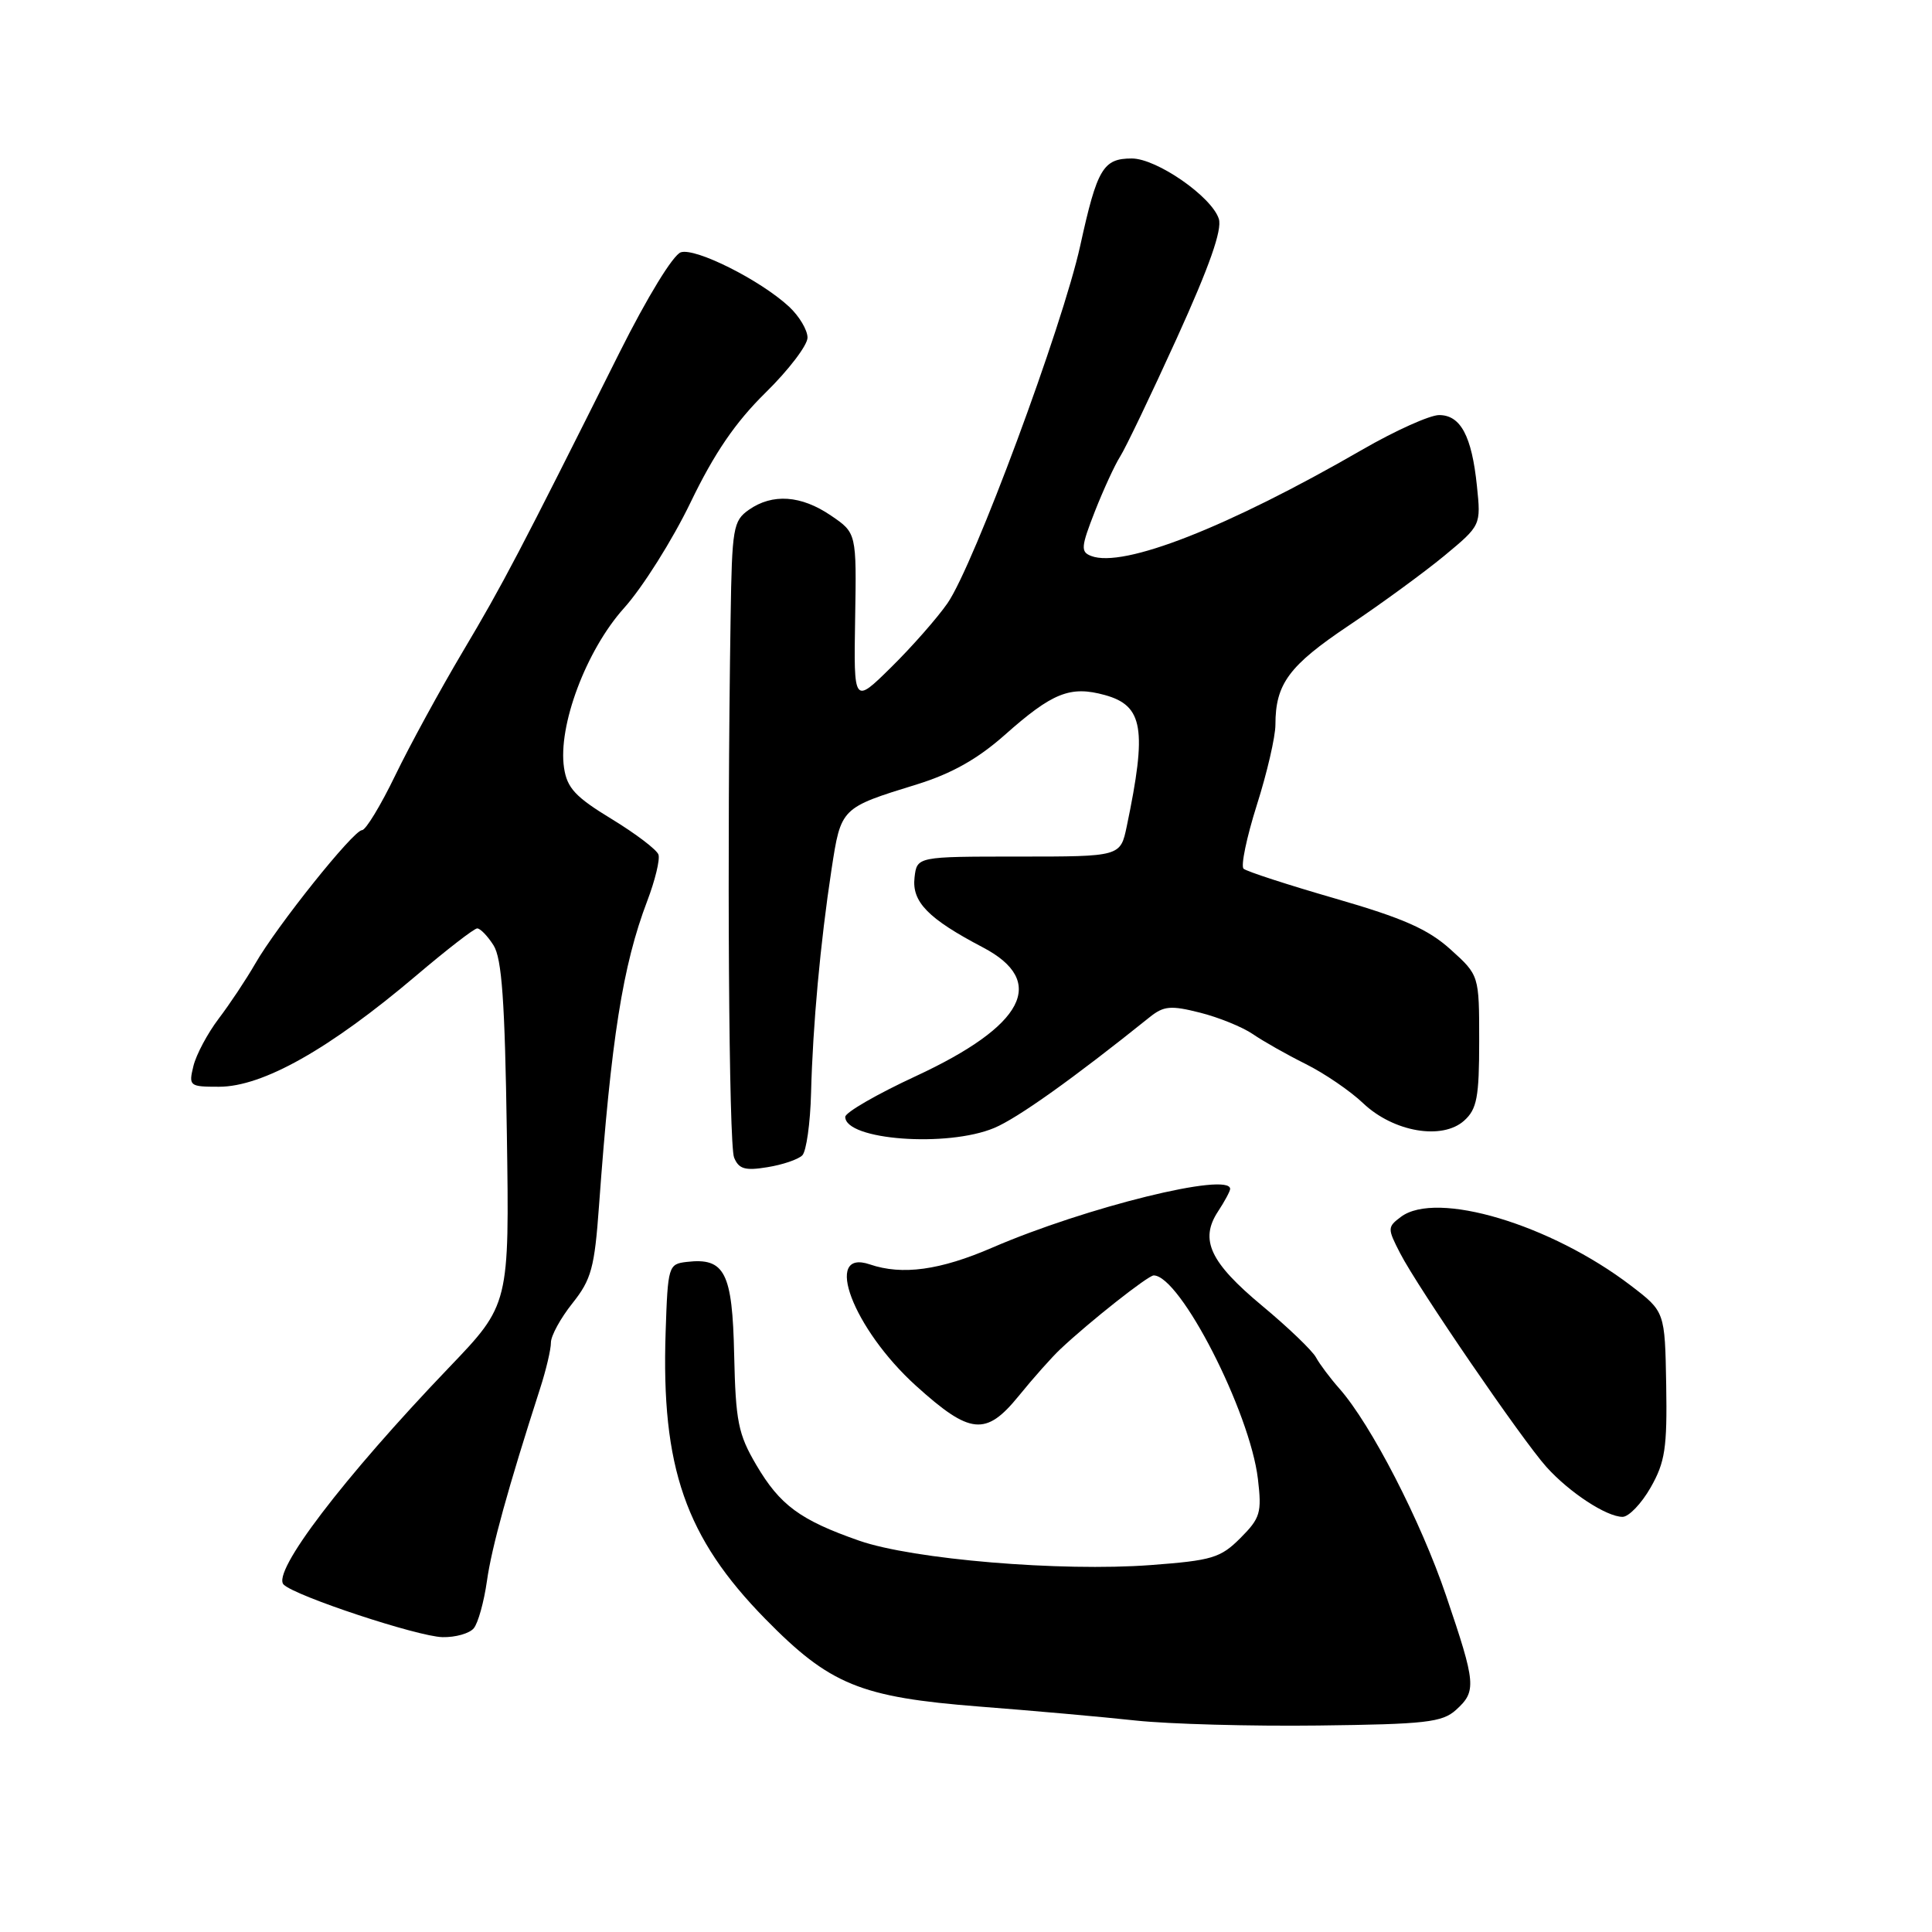 <?xml version="1.0" encoding="UTF-8" standalone="no"?>
<!DOCTYPE svg PUBLIC "-//W3C//DTD SVG 1.1//EN" "http://www.w3.org/Graphics/SVG/1.1/DTD/svg11.dtd" >
<svg xmlns="http://www.w3.org/2000/svg" xmlns:xlink="http://www.w3.org/1999/xlink" version="1.1" viewBox="0 0 256 256">
 <g >
 <path fill="currentColor"
d=" M 192.93 226.57 C 195.67 224.09 195.58 223.11 191.62 211.45 C 188.26 201.53 181.67 188.75 177.48 184.00 C 176.26 182.62 174.87 180.77 174.38 179.87 C 173.90 178.97 170.69 175.89 167.25 173.03 C 160.33 167.27 158.93 164.28 161.39 160.53 C 162.28 159.18 163.00 157.83 163.00 157.54 C 163.00 155.24 143.89 159.96 131.50 165.31 C 124.55 168.32 119.55 169.00 115.26 167.54 C 108.99 165.40 113.05 176.09 121.37 183.62 C 128.54 190.10 130.63 190.32 134.97 184.99 C 136.91 182.60 139.40 179.80 140.50 178.77 C 144.35 175.14 152.13 169.00 152.87 169.00 C 156.37 169.00 165.63 187.08 166.68 195.97 C 167.21 200.45 167.00 201.15 164.36 203.80 C 161.72 206.44 160.61 206.77 152.47 207.38 C 140.56 208.27 120.97 206.63 113.85 204.15 C 106.03 201.42 103.35 199.45 100.21 194.11 C 97.81 190.03 97.48 188.35 97.28 179.51 C 97.05 168.59 96.04 166.62 91.00 167.21 C 88.57 167.49 88.49 167.74 88.20 176.50 C 87.60 194.44 90.83 203.73 101.41 214.52 C 109.97 223.25 113.99 224.89 129.79 226.13 C 136.78 226.67 146.10 227.50 150.50 227.98 C 154.90 228.45 165.78 228.75 174.68 228.64 C 188.93 228.47 191.10 228.22 192.93 226.57 Z  M 62.78 215.75 C 63.35 215.06 64.13 212.25 64.52 209.50 C 65.15 205.01 67.33 197.14 71.56 184.00 C 72.36 181.53 73.01 178.77 73.00 177.89 C 73.00 177.00 74.28 174.66 75.85 172.69 C 78.36 169.54 78.78 167.98 79.37 159.80 C 80.98 137.63 82.51 127.94 85.76 119.39 C 86.80 116.66 87.47 113.90 87.25 113.24 C 87.03 112.59 84.24 110.47 81.04 108.52 C 76.25 105.61 75.14 104.42 74.74 101.75 C 73.90 96.20 77.67 86.16 82.68 80.58 C 85.14 77.85 89.11 71.54 91.51 66.56 C 94.65 60.05 97.44 55.96 101.44 52.03 C 104.50 49.03 107.00 45.74 107.00 44.74 C 107.00 43.73 105.90 41.89 104.56 40.64 C 100.76 37.12 92.18 32.81 90.22 33.43 C 89.20 33.75 85.77 39.36 82.07 46.75 C 68.82 73.24 66.66 77.36 61.34 86.31 C 58.34 91.36 54.30 98.76 52.37 102.75 C 50.44 106.74 48.46 110.00 47.97 110.00 C 46.84 110.00 36.68 122.70 33.81 127.71 C 32.61 129.79 30.43 133.07 28.96 135.00 C 27.50 136.93 26.00 139.74 25.63 141.25 C 24.98 143.91 25.10 144.00 29.02 144.00 C 34.82 144.00 43.66 139.01 55.15 129.27 C 59.19 125.84 62.83 123.02 63.23 123.02 C 63.63 123.01 64.60 124.01 65.39 125.25 C 66.50 126.99 66.90 132.63 67.16 150.18 C 67.50 172.85 67.50 172.85 59.50 181.20 C 45.48 195.84 35.94 208.36 37.59 209.97 C 39.15 211.50 55.34 216.85 58.63 216.93 C 60.35 216.97 62.22 216.44 62.78 215.75 Z  M 218.72 197.10 C 220.63 193.74 220.92 191.88 220.78 183.50 C 220.61 173.80 220.61 173.80 216.10 170.35 C 205.46 162.23 190.34 157.71 185.63 161.24 C 183.83 162.59 183.83 162.77 185.53 166.07 C 187.89 170.65 201.66 190.76 204.91 194.38 C 207.96 197.77 212.88 200.99 215.00 200.99 C 215.82 200.99 217.50 199.24 218.72 197.10 Z  M 106.31 153.09 C 106.84 152.56 107.37 148.83 107.47 144.81 C 107.70 135.87 108.70 124.91 110.18 115.21 C 111.44 107.01 111.39 107.05 121.51 103.93 C 126.11 102.50 129.54 100.57 133.13 97.39 C 139.46 91.77 141.81 90.83 146.41 92.10 C 151.49 93.51 152.00 96.58 149.30 109.50 C 148.46 113.50 148.46 113.50 134.98 113.50 C 121.50 113.50 121.50 113.50 121.18 116.28 C 120.81 119.51 122.98 121.73 130.25 125.54 C 138.82 130.04 135.75 135.91 121.34 142.60 C 116.20 144.98 112.00 147.41 112.00 147.99 C 112.00 151.06 125.51 152.07 131.74 149.46 C 134.83 148.17 142.24 142.89 152.35 134.77 C 154.20 133.29 155.13 133.20 159.00 134.18 C 161.47 134.80 164.62 136.08 166.00 137.02 C 167.38 137.97 170.53 139.75 173.00 140.98 C 175.47 142.21 178.91 144.55 180.63 146.19 C 184.65 150.00 191.12 151.11 194.02 148.48 C 195.70 146.96 196.00 145.39 196.00 137.96 C 196.00 129.23 196.00 129.23 192.21 125.81 C 189.23 123.12 185.95 121.67 176.96 119.07 C 170.66 117.25 165.18 115.47 164.78 115.11 C 164.39 114.76 165.18 110.97 166.53 106.69 C 167.89 102.42 169.00 97.62 169.00 96.03 C 169.00 90.62 170.79 88.20 178.70 82.90 C 182.99 80.03 188.69 75.86 191.37 73.65 C 196.24 69.61 196.24 69.61 195.70 64.39 C 195.02 57.78 193.54 55.00 190.69 55.00 C 189.46 55.00 184.86 57.07 180.48 59.60 C 162.67 69.88 148.84 75.30 144.59 73.67 C 143.18 73.13 143.23 72.49 145.07 67.78 C 146.21 64.88 147.72 61.60 148.42 60.50 C 149.13 59.40 152.51 52.34 155.94 44.80 C 160.26 35.29 161.96 30.46 161.50 29.00 C 160.57 26.07 153.27 21.00 149.97 21.00 C 146.17 21.00 145.38 22.33 143.14 32.54 C 140.78 43.26 129.05 74.88 125.55 79.93 C 124.19 81.89 120.83 85.71 118.09 88.41 C 113.12 93.31 113.12 93.31 113.31 81.97 C 113.50 70.62 113.50 70.62 110.10 68.31 C 106.15 65.62 102.36 65.36 99.23 67.55 C 97.15 69.01 96.99 69.94 96.81 81.80 C 96.32 113.31 96.57 151.67 97.27 153.38 C 97.89 154.90 98.72 155.15 101.68 154.66 C 103.69 154.34 105.77 153.63 106.31 153.09 Z "/>
</g>
</svg>